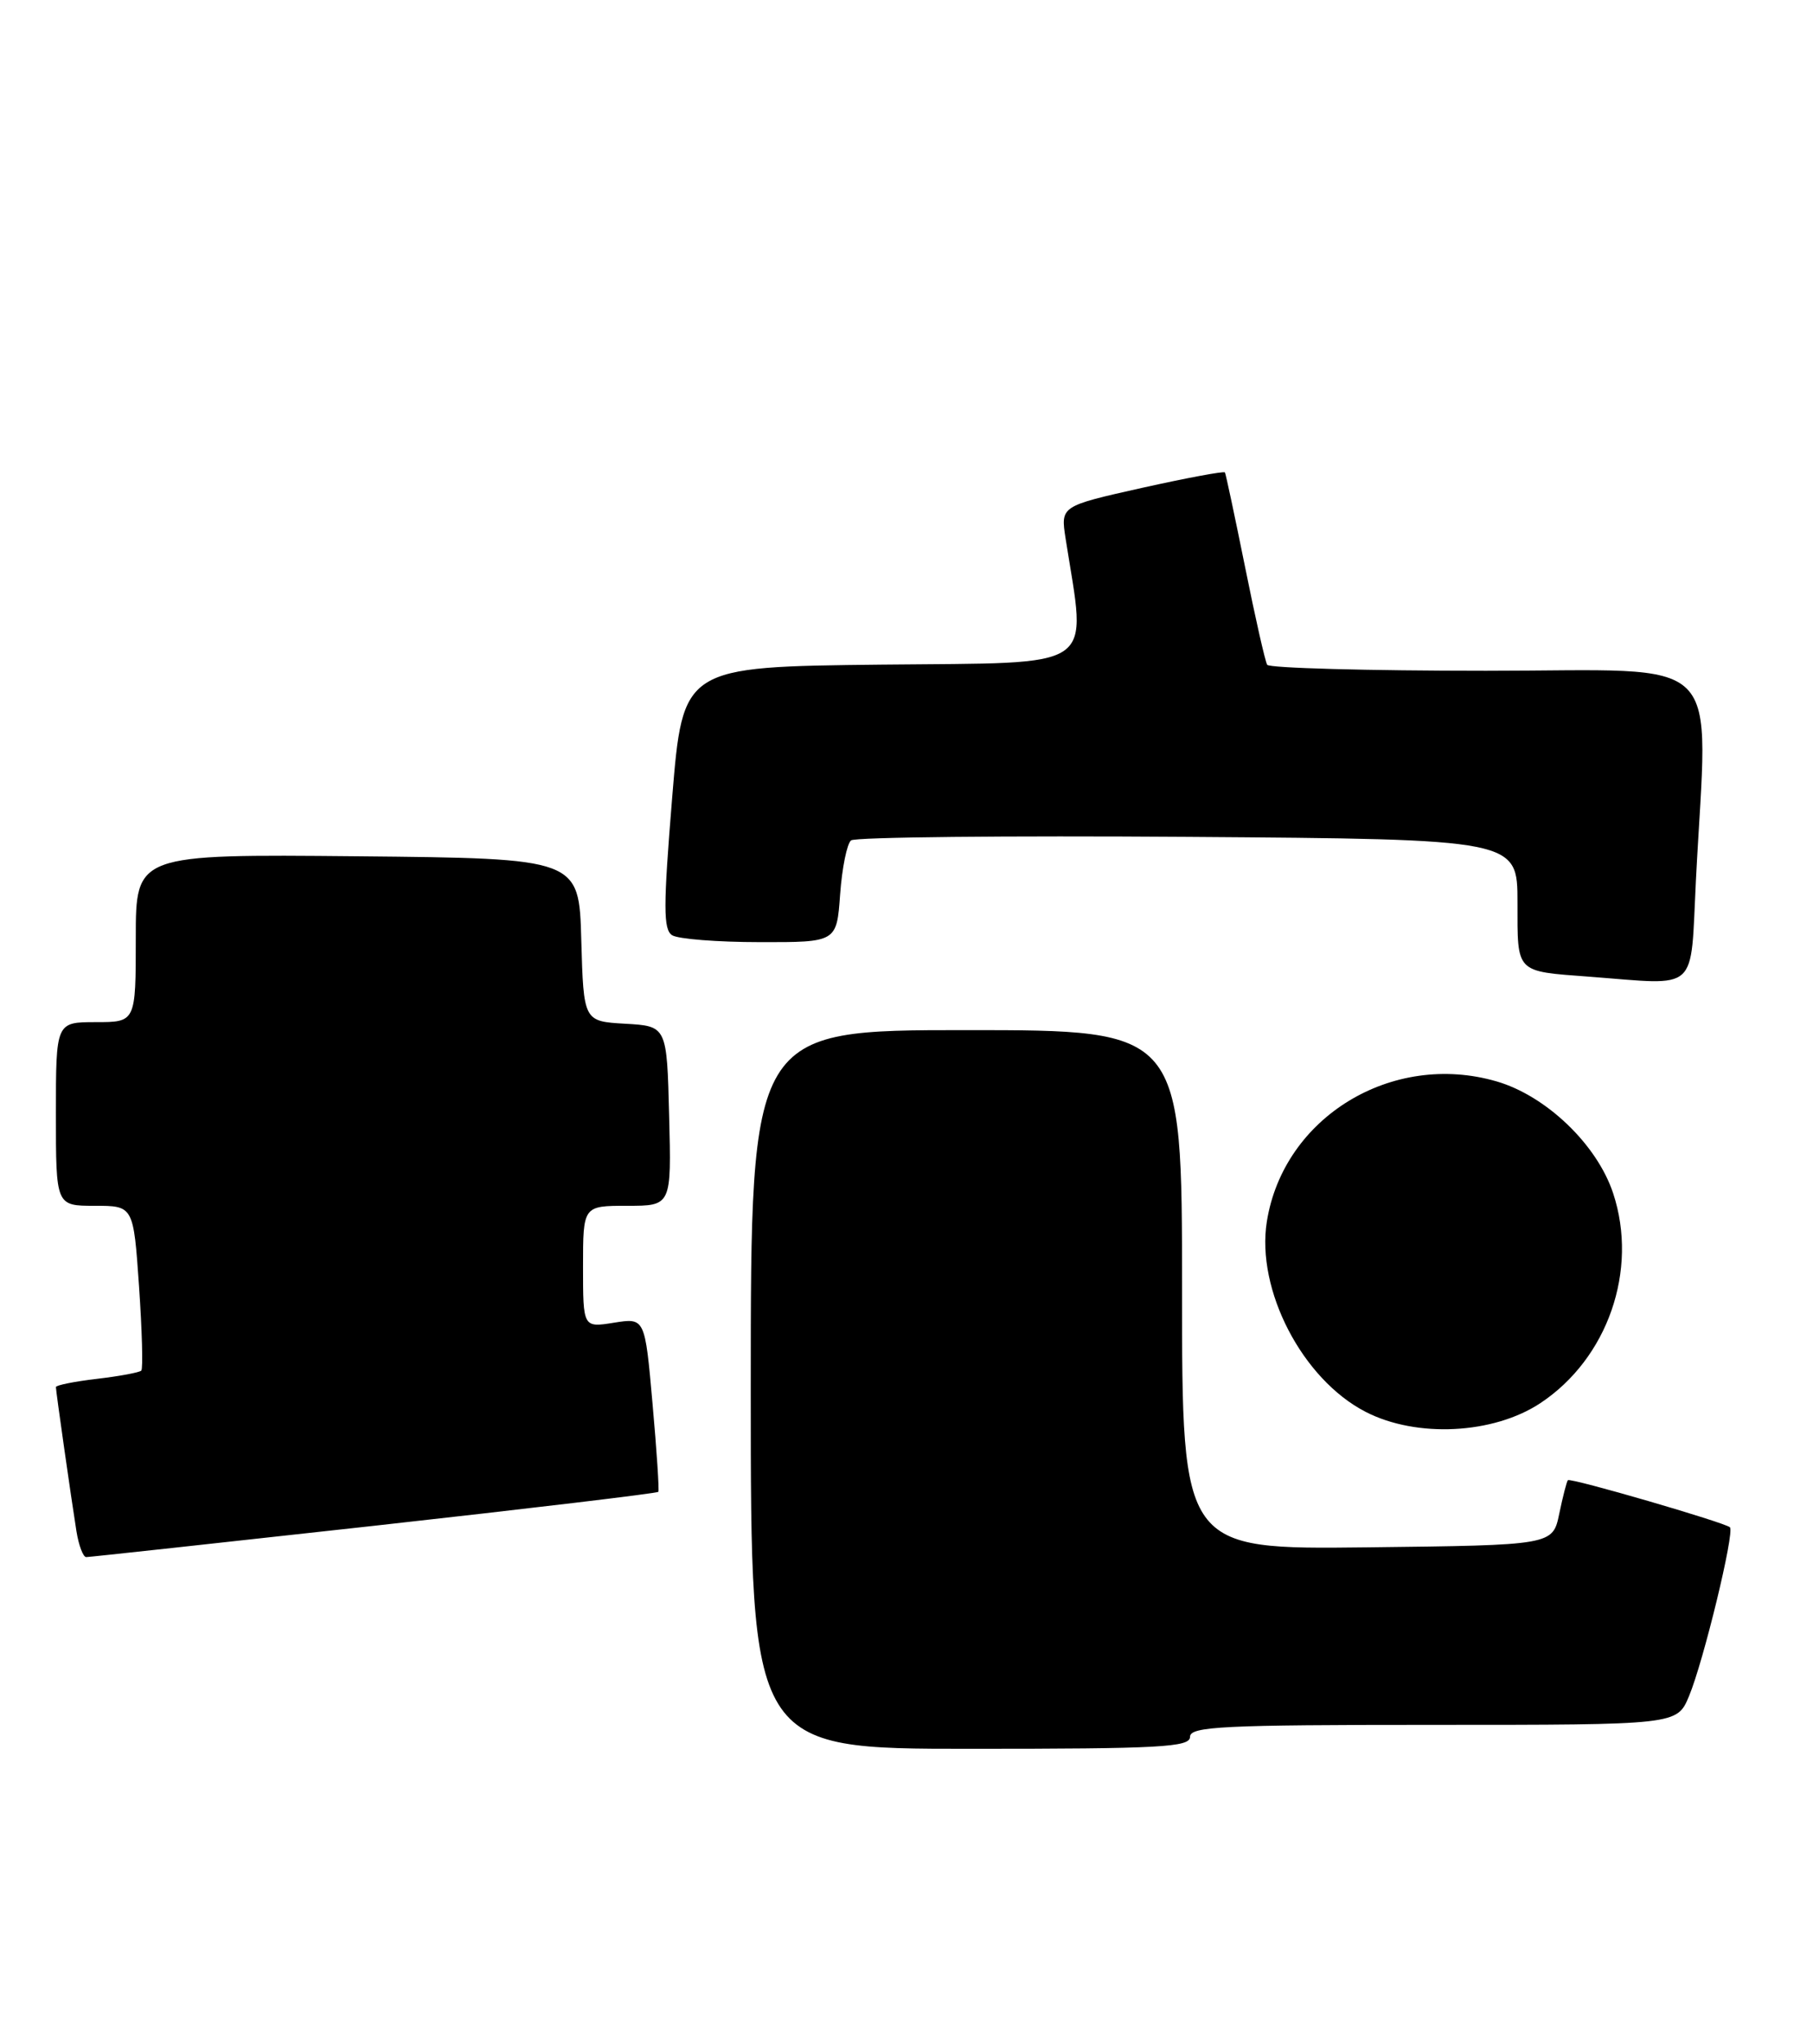 <?xml version="1.0" encoding="UTF-8" standalone="no"?>
<!DOCTYPE svg PUBLIC "-//W3C//DTD SVG 1.1//EN" "http://www.w3.org/Graphics/SVG/1.1/DTD/svg11.dtd" >
<svg xmlns="http://www.w3.org/2000/svg" xmlns:xlink="http://www.w3.org/1999/xlink" version="1.1" viewBox="0 0 227 256">
 <g >
 <path fill="currentColor"
d=" M 149.00 217.50 C 149.00 216.20 153.05 216.00 179.49 216.00 C 209.97 216.00 209.97 216.00 211.47 212.42 C 213.28 208.10 217.21 191.88 216.60 191.26 C 216.00 190.67 196.64 185.03 196.31 185.36 C 196.17 185.50 195.68 187.39 195.23 189.56 C 194.41 193.50 194.41 193.50 171.21 193.77 C 148.00 194.04 148.00 194.04 148.00 161.52 C 148.00 129.00 148.00 129.00 121.00 129.00 C 94.00 129.00 94.00 129.00 94.00 174.00 C 94.00 219.00 94.00 219.00 121.50 219.00 C 145.28 219.00 149.00 218.80 149.00 217.50 Z  M 46.85 191.07 C 66.29 188.91 82.30 187.00 82.43 186.82 C 82.55 186.64 82.23 181.67 81.70 175.76 C 80.75 165.02 80.75 165.02 76.87 165.64 C 73.00 166.26 73.00 166.26 73.00 158.63 C 73.00 151.00 73.00 151.00 78.53 151.00 C 84.07 151.00 84.07 151.00 83.78 139.75 C 83.50 128.50 83.50 128.50 78.28 128.20 C 73.07 127.90 73.07 127.90 72.78 117.70 C 72.50 107.50 72.50 107.50 44.75 107.23 C 17.00 106.97 17.00 106.97 17.00 117.48 C 17.00 128.00 17.00 128.00 12.00 128.00 C 7.00 128.00 7.00 128.00 7.00 139.50 C 7.00 151.00 7.00 151.00 11.86 151.00 C 16.71 151.00 16.71 151.00 17.41 161.11 C 17.79 166.68 17.92 171.41 17.69 171.64 C 17.46 171.87 14.96 172.34 12.14 172.67 C 9.31 173.00 7.00 173.47 7.00 173.70 C 7.00 174.23 8.88 187.40 9.57 191.75 C 9.86 193.54 10.41 195.00 10.80 194.99 C 11.18 194.99 27.41 193.22 46.85 191.07 Z  M 192.85 175.72 C 201.31 170.12 205.15 159.05 201.98 149.44 C 199.97 143.34 193.60 137.23 187.38 135.42 C 174.30 131.62 160.71 139.90 158.62 152.96 C 157.25 161.52 163.07 172.74 171.00 176.81 C 177.37 180.09 186.98 179.60 192.85 175.72 Z  M 212.34 110.25 C 213.82 81.24 216.58 84.00 186.06 84.00 C 171.24 84.00 158.91 83.66 158.66 83.25 C 158.41 82.84 157.16 77.33 155.89 71.00 C 154.61 64.67 153.48 59.35 153.37 59.16 C 153.25 58.98 148.58 59.85 142.97 61.10 C 132.79 63.38 132.79 63.38 133.42 67.44 C 136.04 84.20 137.88 82.94 110.39 83.23 C 85.50 83.50 85.50 83.50 84.16 99.89 C 83.04 113.58 83.04 116.41 84.16 117.12 C 84.90 117.59 89.83 117.98 95.13 117.98 C 104.76 118.00 104.76 118.00 105.19 111.99 C 105.43 108.68 106.05 105.64 106.56 105.24 C 107.08 104.83 126.06 104.64 148.75 104.80 C 190.00 105.10 190.00 105.10 190.00 113.03 C 190.00 121.93 189.69 121.61 199.00 122.31 C 212.87 123.36 211.62 124.49 212.34 110.25 Z "/>
</g>
</svg>